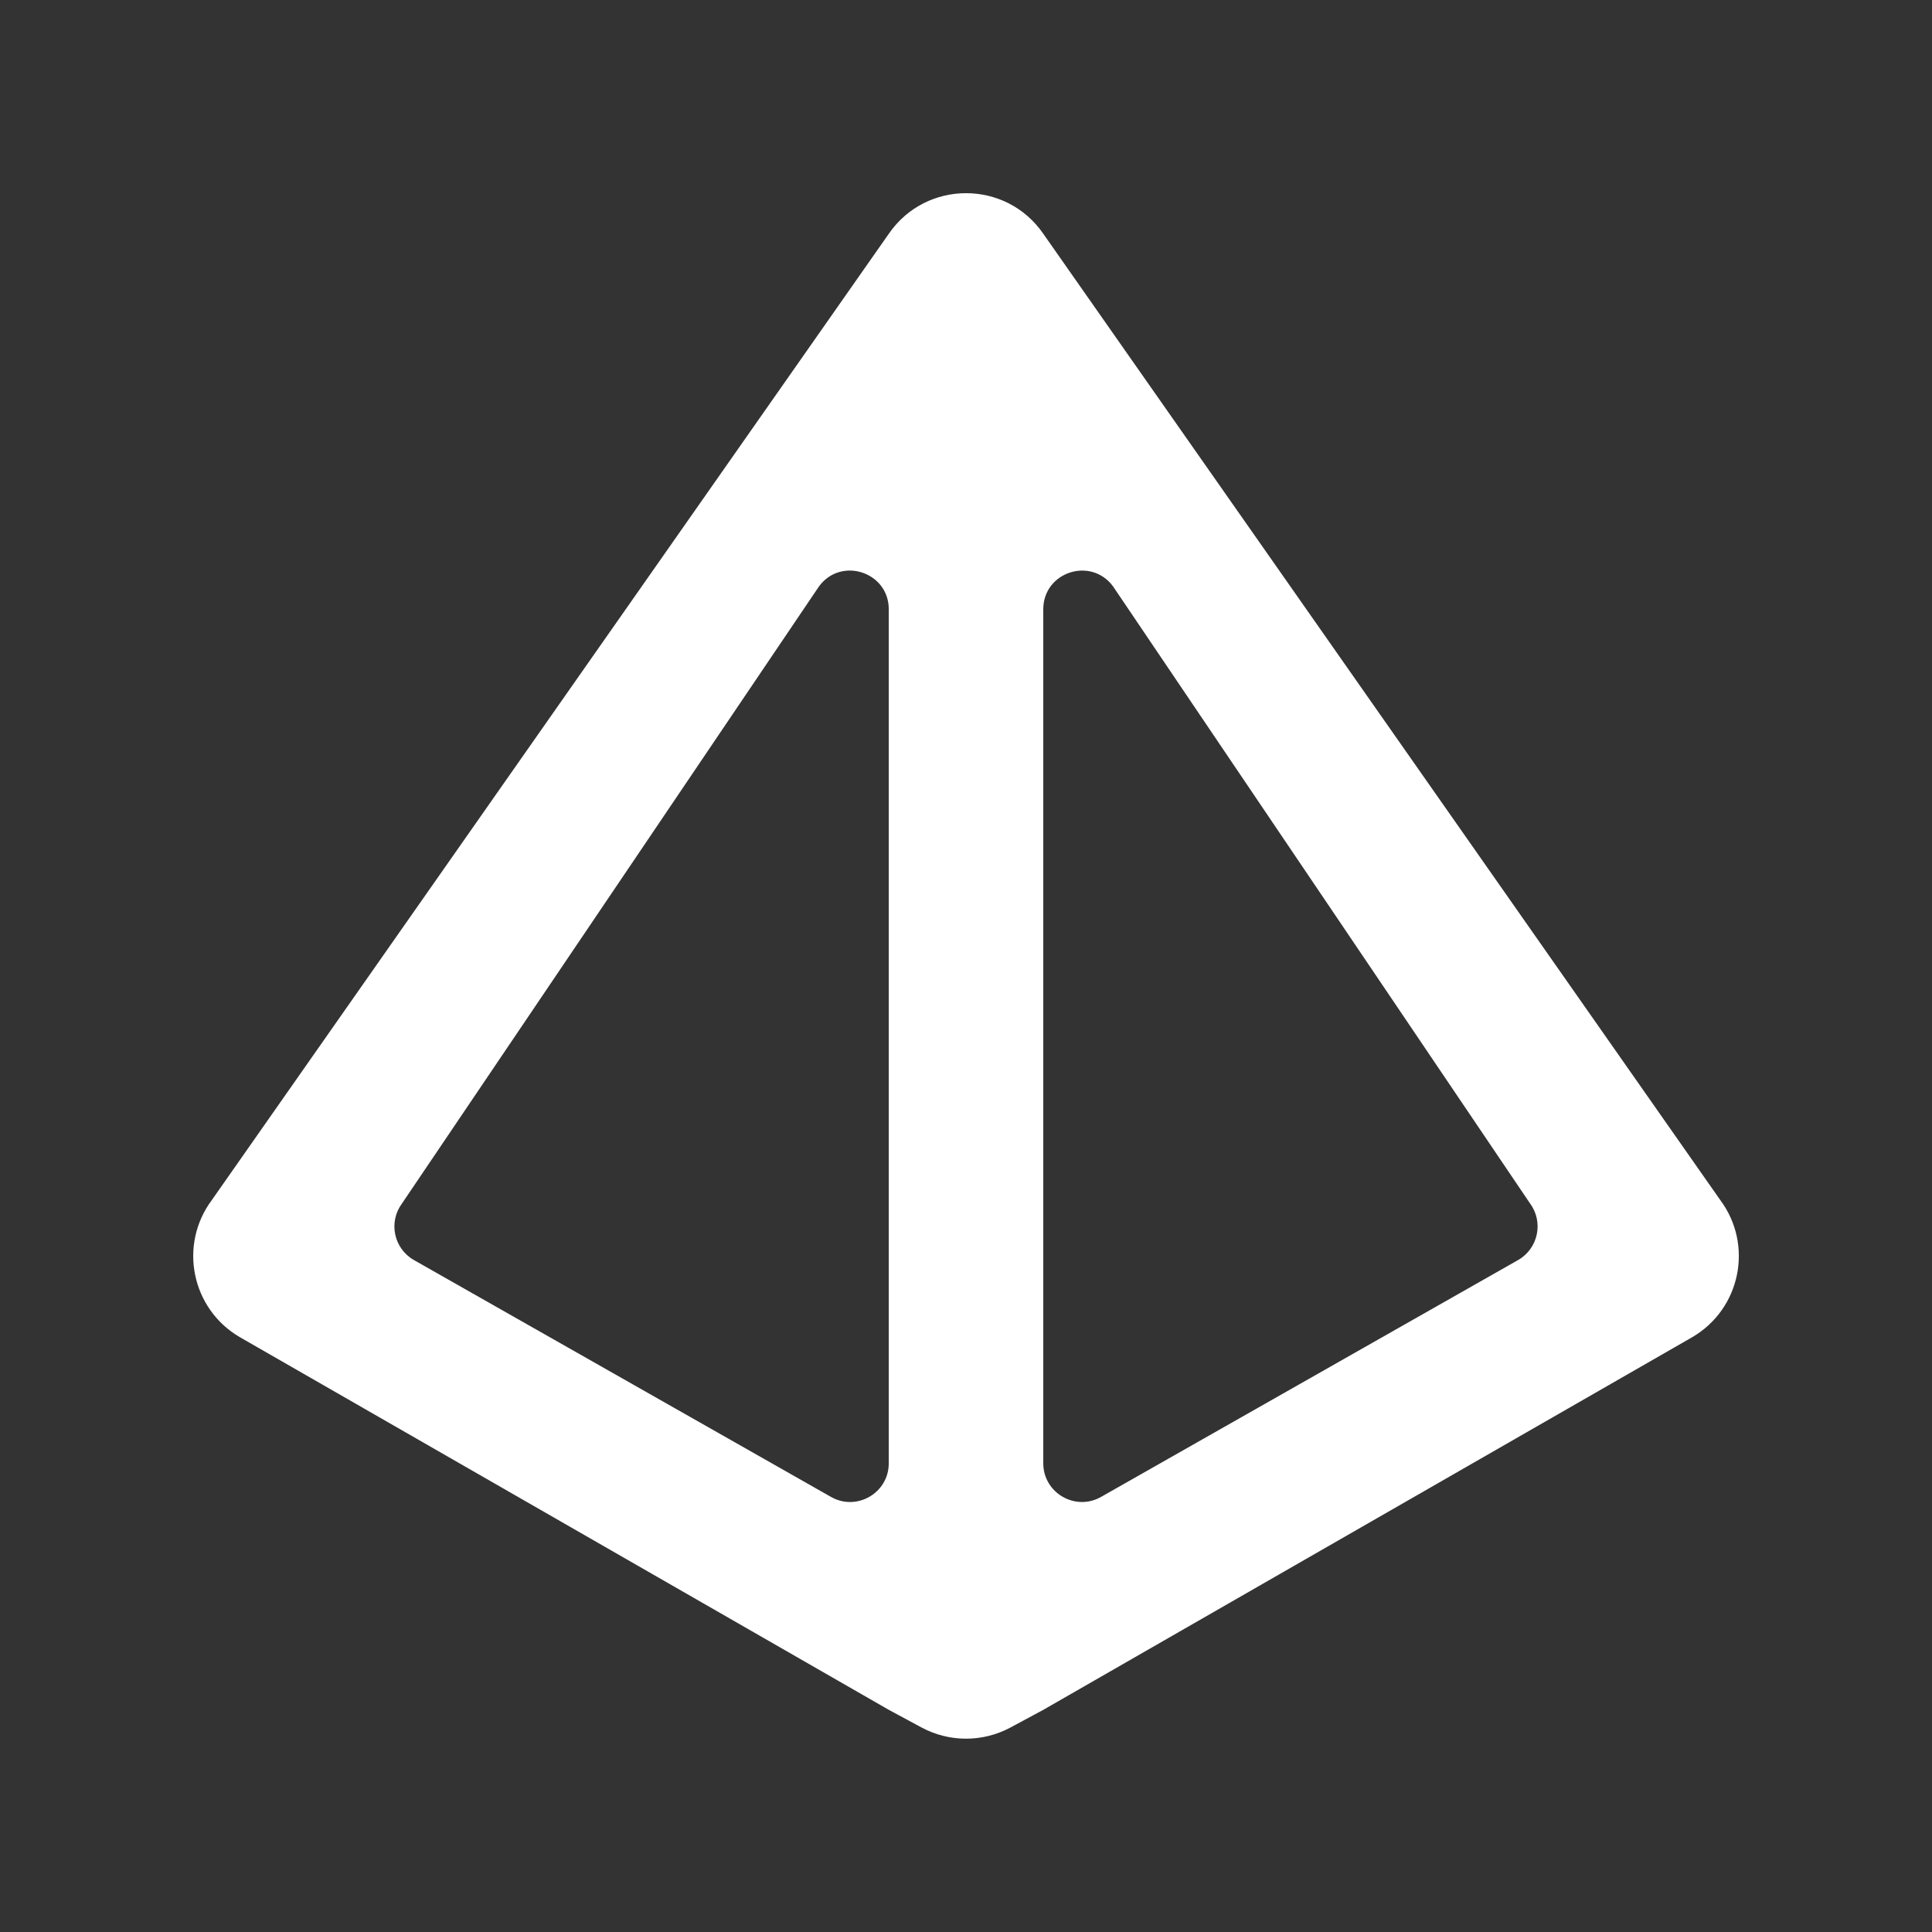 <!-- Generated by IcoMoon.io -->
<svg version="1.1" xmlns="http://www.w3.org/2000/svg" width="40" height="40" viewBox="0 0 40 40">
<rect x="0" y="0" width="40" height="40" fill="#333333" stroke="none"/>
<title>mp-3d_modelling_round-</title>
<path fill="#fff" d="M8.324 24.915l8.635-12.778c0.459-0.618 1.442-0.293 1.442 0.477v17.682c0 0.618-0.672 1.003-1.205 0.691l-8.635-4.904c-0.411-0.242-0.522-0.786-0.237-1.168v0zM31.439 26.083l-8.634 4.904c-0.534 0.312-1.205-0.074-1.205-0.691v-17.682c0-0.77 0.981-1.094 1.442-0.477l8.635 12.778c0.283 0.382 0.173 0.926-0.238 1.168v0zM21.601 4.841v0c-0.771-1.122-2.429-1.122-3.2 0v0l-14.016 20.006c-0.691 0.928-0.422 2.25 0.576 2.835l13.44 7.718 0.677 0.365c0.576 0.31 1.269 0.31 1.845 0l0.678-0.365 13.44-7.718c0.997-0.586 1.266-1.907 0.576-2.835l-14.016-20.006z"></path>
</svg>
